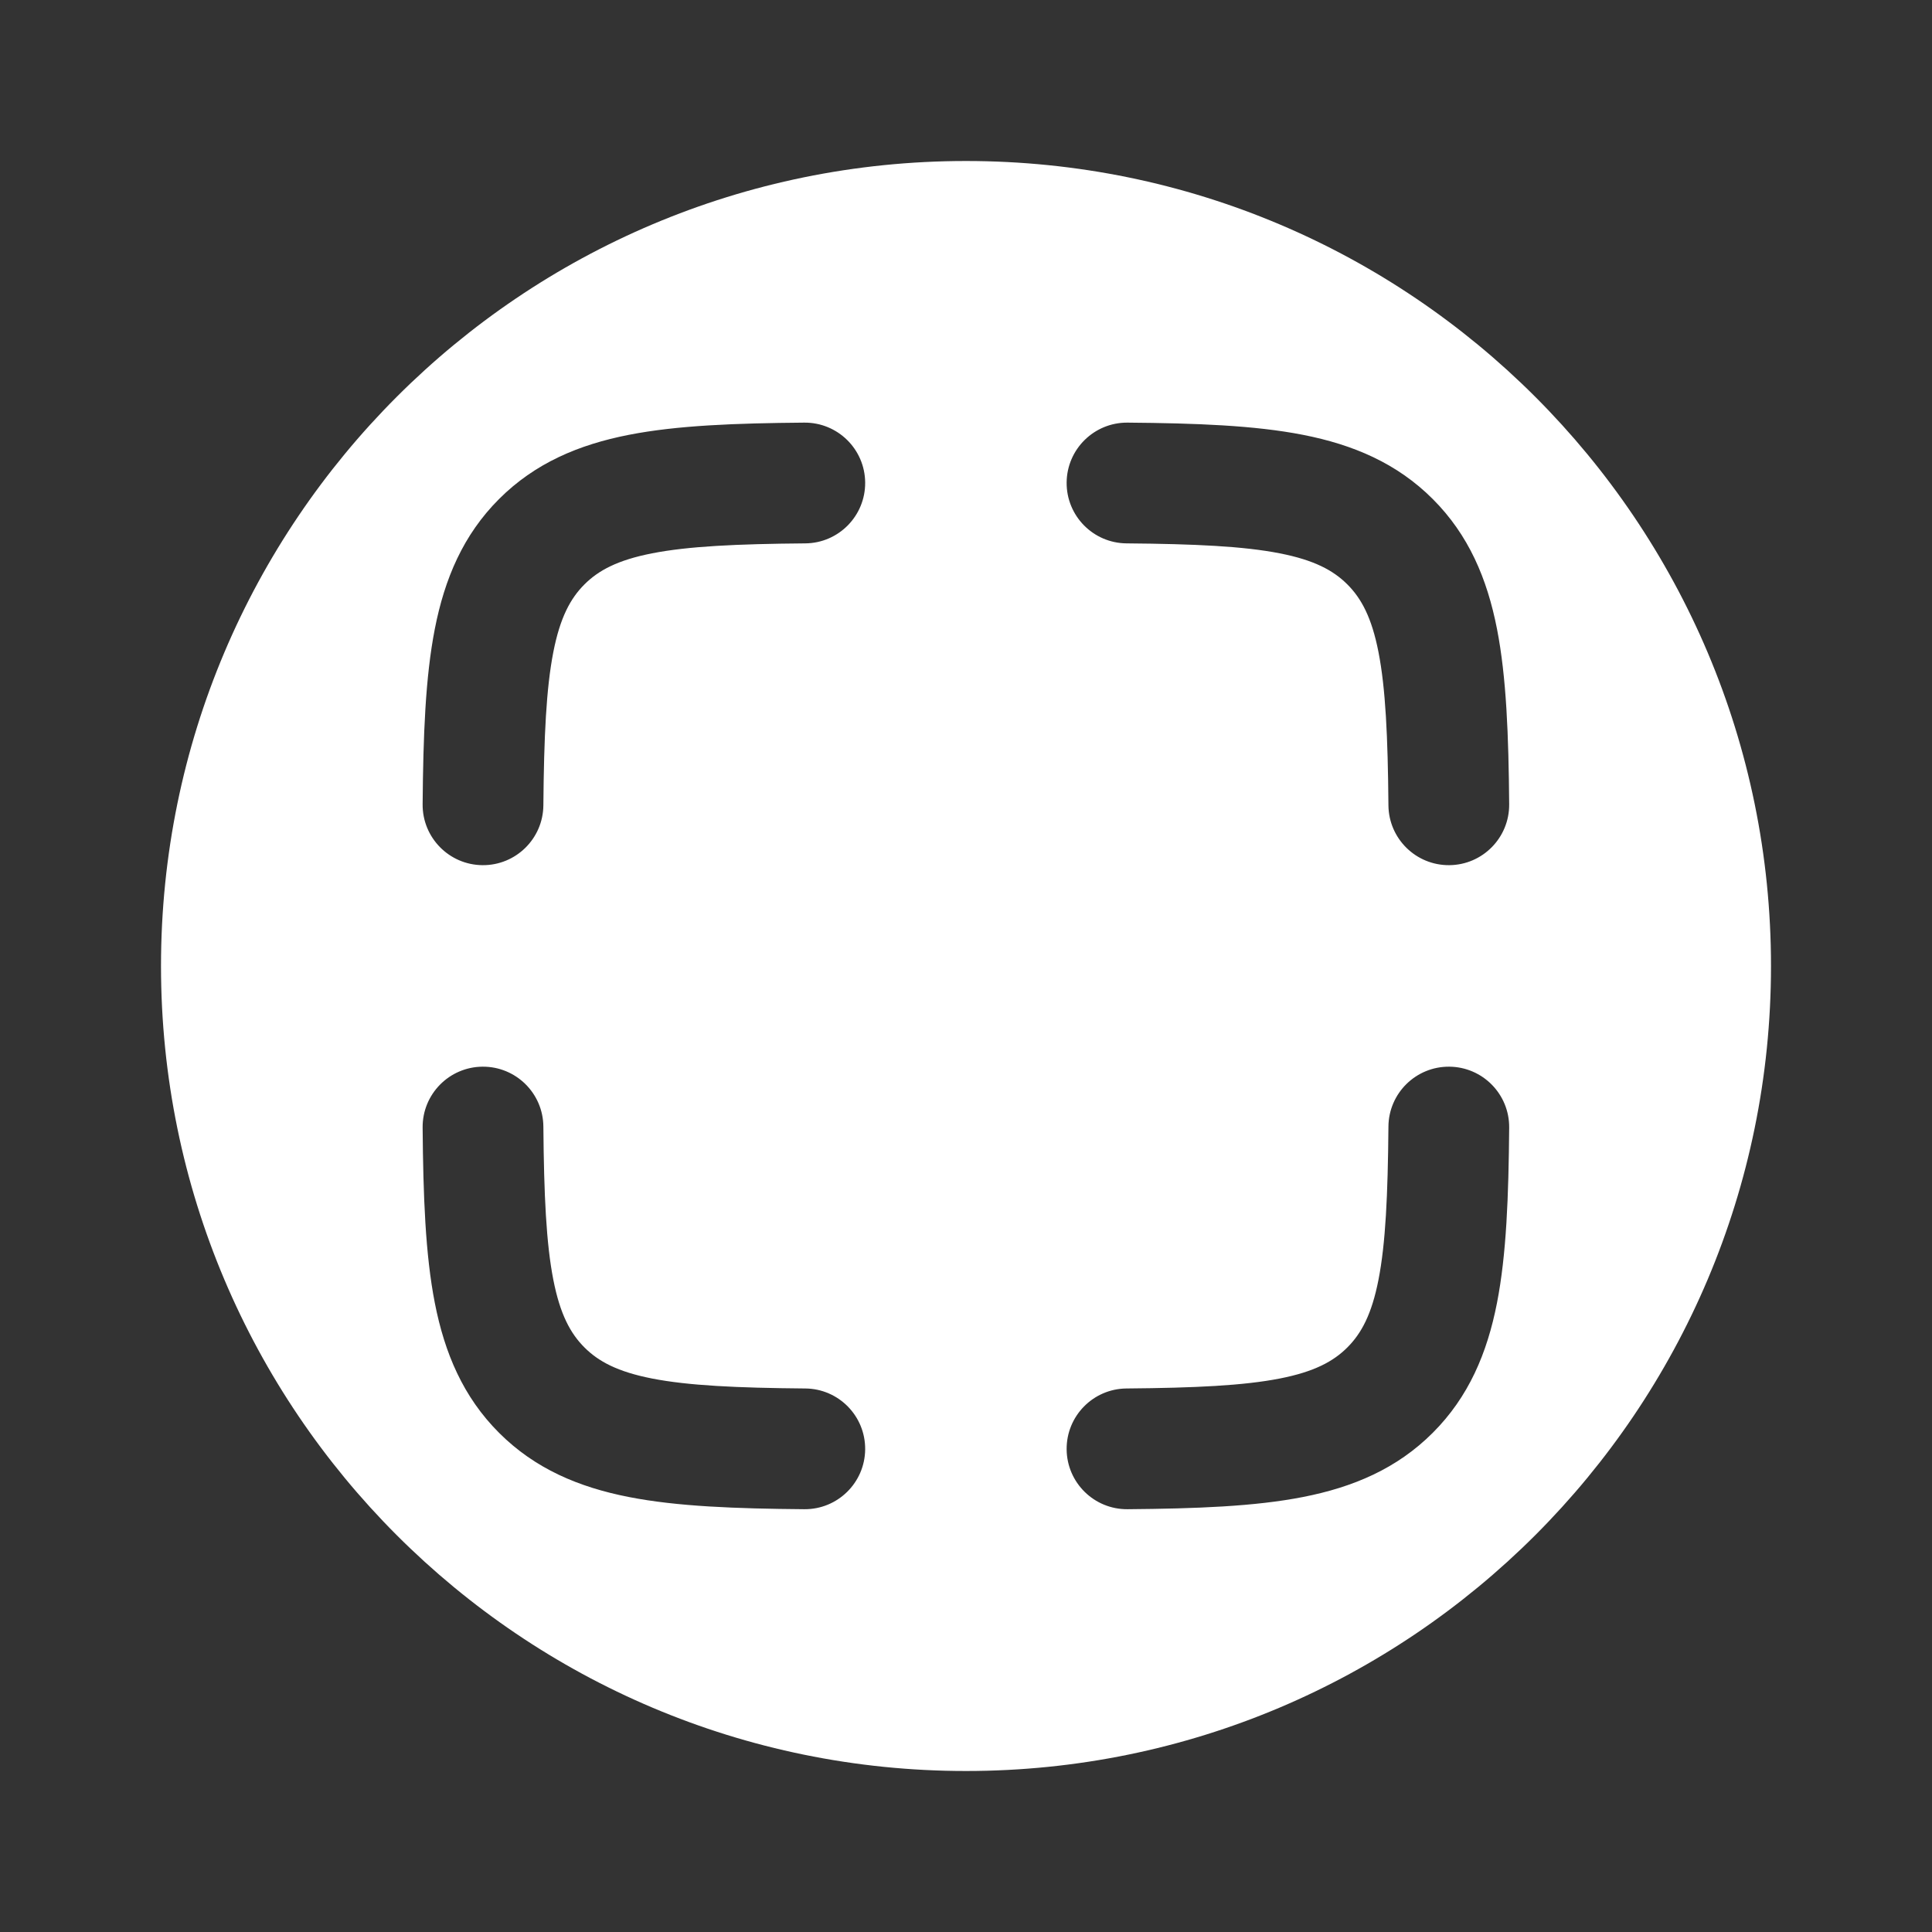 <?xml version="1.0" encoding="UTF-8" standalone="no"?>
<!DOCTYPE svg PUBLIC "-//W3C//DTD SVG 1.1//EN" "http://www.w3.org/Graphics/SVG/1.1/DTD/svg11.dtd">
<svg width="100%" height="100%" viewBox="0 0 800 800" version="1.1" xmlns="http://www.w3.org/2000/svg" xmlns:xlink="http://www.w3.org/1999/xlink" xml:space="preserve" xmlns:serif="http://www.serif.com/" style="fill-rule:evenodd;clip-rule:evenodd;stroke-linejoin:round;stroke-miterlimit:2;">
    <rect x="0" y="0" width="800" height="800" fill="#333333" stroke="none"/>
    <path d="M733.333,400C733.333,584.093 584.093,733.333 400,733.333C215.905,733.333 66.667,584.093 66.667,400C66.667,215.905 215.905,66.667 400,66.667C584.093,66.667 733.333,215.905 733.333,400ZM358.247,199.788C358.363,213.595 347.263,224.882 333.46,224.999C304.929,225.241 285.004,226.183 270.012,229.12C255.719,231.92 247.808,236.189 241.999,241.999C236.189,247.808 231.92,255.719 229.12,270.012C226.183,285.004 225.241,304.929 224.999,333.46C224.882,347.263 213.595,358.363 199.788,358.247C185.981,358.13 174.884,346.84 175.001,333.034C175.241,304.678 176.119,280.481 180.052,260.401C184.122,239.623 191.772,221.514 206.643,206.643C221.514,191.772 239.623,184.122 260.401,180.052C280.481,176.119 304.678,175.241 333.034,175.001C346.84,174.884 358.13,185.981 358.247,199.788ZM441.673,199.788C441.79,185.981 453.077,174.884 466.883,175.001C495.24,175.241 519.437,176.119 539.517,180.052C560.297,184.122 578.403,191.772 593.277,206.643C608.147,221.514 615.797,239.623 619.867,260.401C623.8,280.481 624.677,304.678 624.917,333.034C625.033,346.84 613.937,358.13 600.13,358.247C586.323,358.363 575.037,347.263 574.92,333.46C574.677,304.929 573.737,285.004 570.8,270.012C568,255.719 563.73,247.808 557.92,241.999C552.11,236.189 544.2,231.92 529.907,229.12C514.917,226.183 494.99,225.241 466.46,224.999C452.653,224.882 441.557,213.595 441.673,199.788ZM224.999,466.477C224.882,452.67 213.595,441.573 199.788,441.69C185.981,441.807 174.884,453.093 175.001,466.9C175.241,495.257 176.119,519.453 180.052,539.533C184.122,560.313 191.772,578.42 206.643,593.293C221.514,608.163 239.623,615.813 260.401,619.883C280.481,623.817 304.678,624.693 333.034,624.933C346.84,625.05 358.13,613.953 358.247,600.147C358.363,586.34 347.263,575.053 333.46,574.937C304.929,574.693 285.004,573.75 270.012,570.817C255.719,568.017 247.808,563.747 241.999,557.937C236.189,552.127 231.92,544.217 229.12,529.923C226.183,514.93 225.241,495.007 224.999,466.477ZM600.13,441.69C613.937,441.807 625.033,453.093 624.917,466.9C624.677,495.257 623.8,519.453 619.867,539.533C615.797,560.313 608.147,578.42 593.277,593.293C578.403,608.163 560.297,615.813 539.517,619.883C519.437,623.817 495.24,624.693 466.883,624.933C453.077,625.05 441.79,613.953 441.673,600.147C441.557,586.34 452.653,575.053 466.46,574.937C494.99,574.693 514.917,573.75 529.907,570.817C544.2,568.017 552.11,563.747 557.92,557.937C563.73,552.127 568,544.217 570.8,529.923C573.737,514.93 574.677,495.007 574.92,466.477C575.037,452.67 586.323,441.573 600.13,441.69Z" style="fill:white;"/>
</svg>
